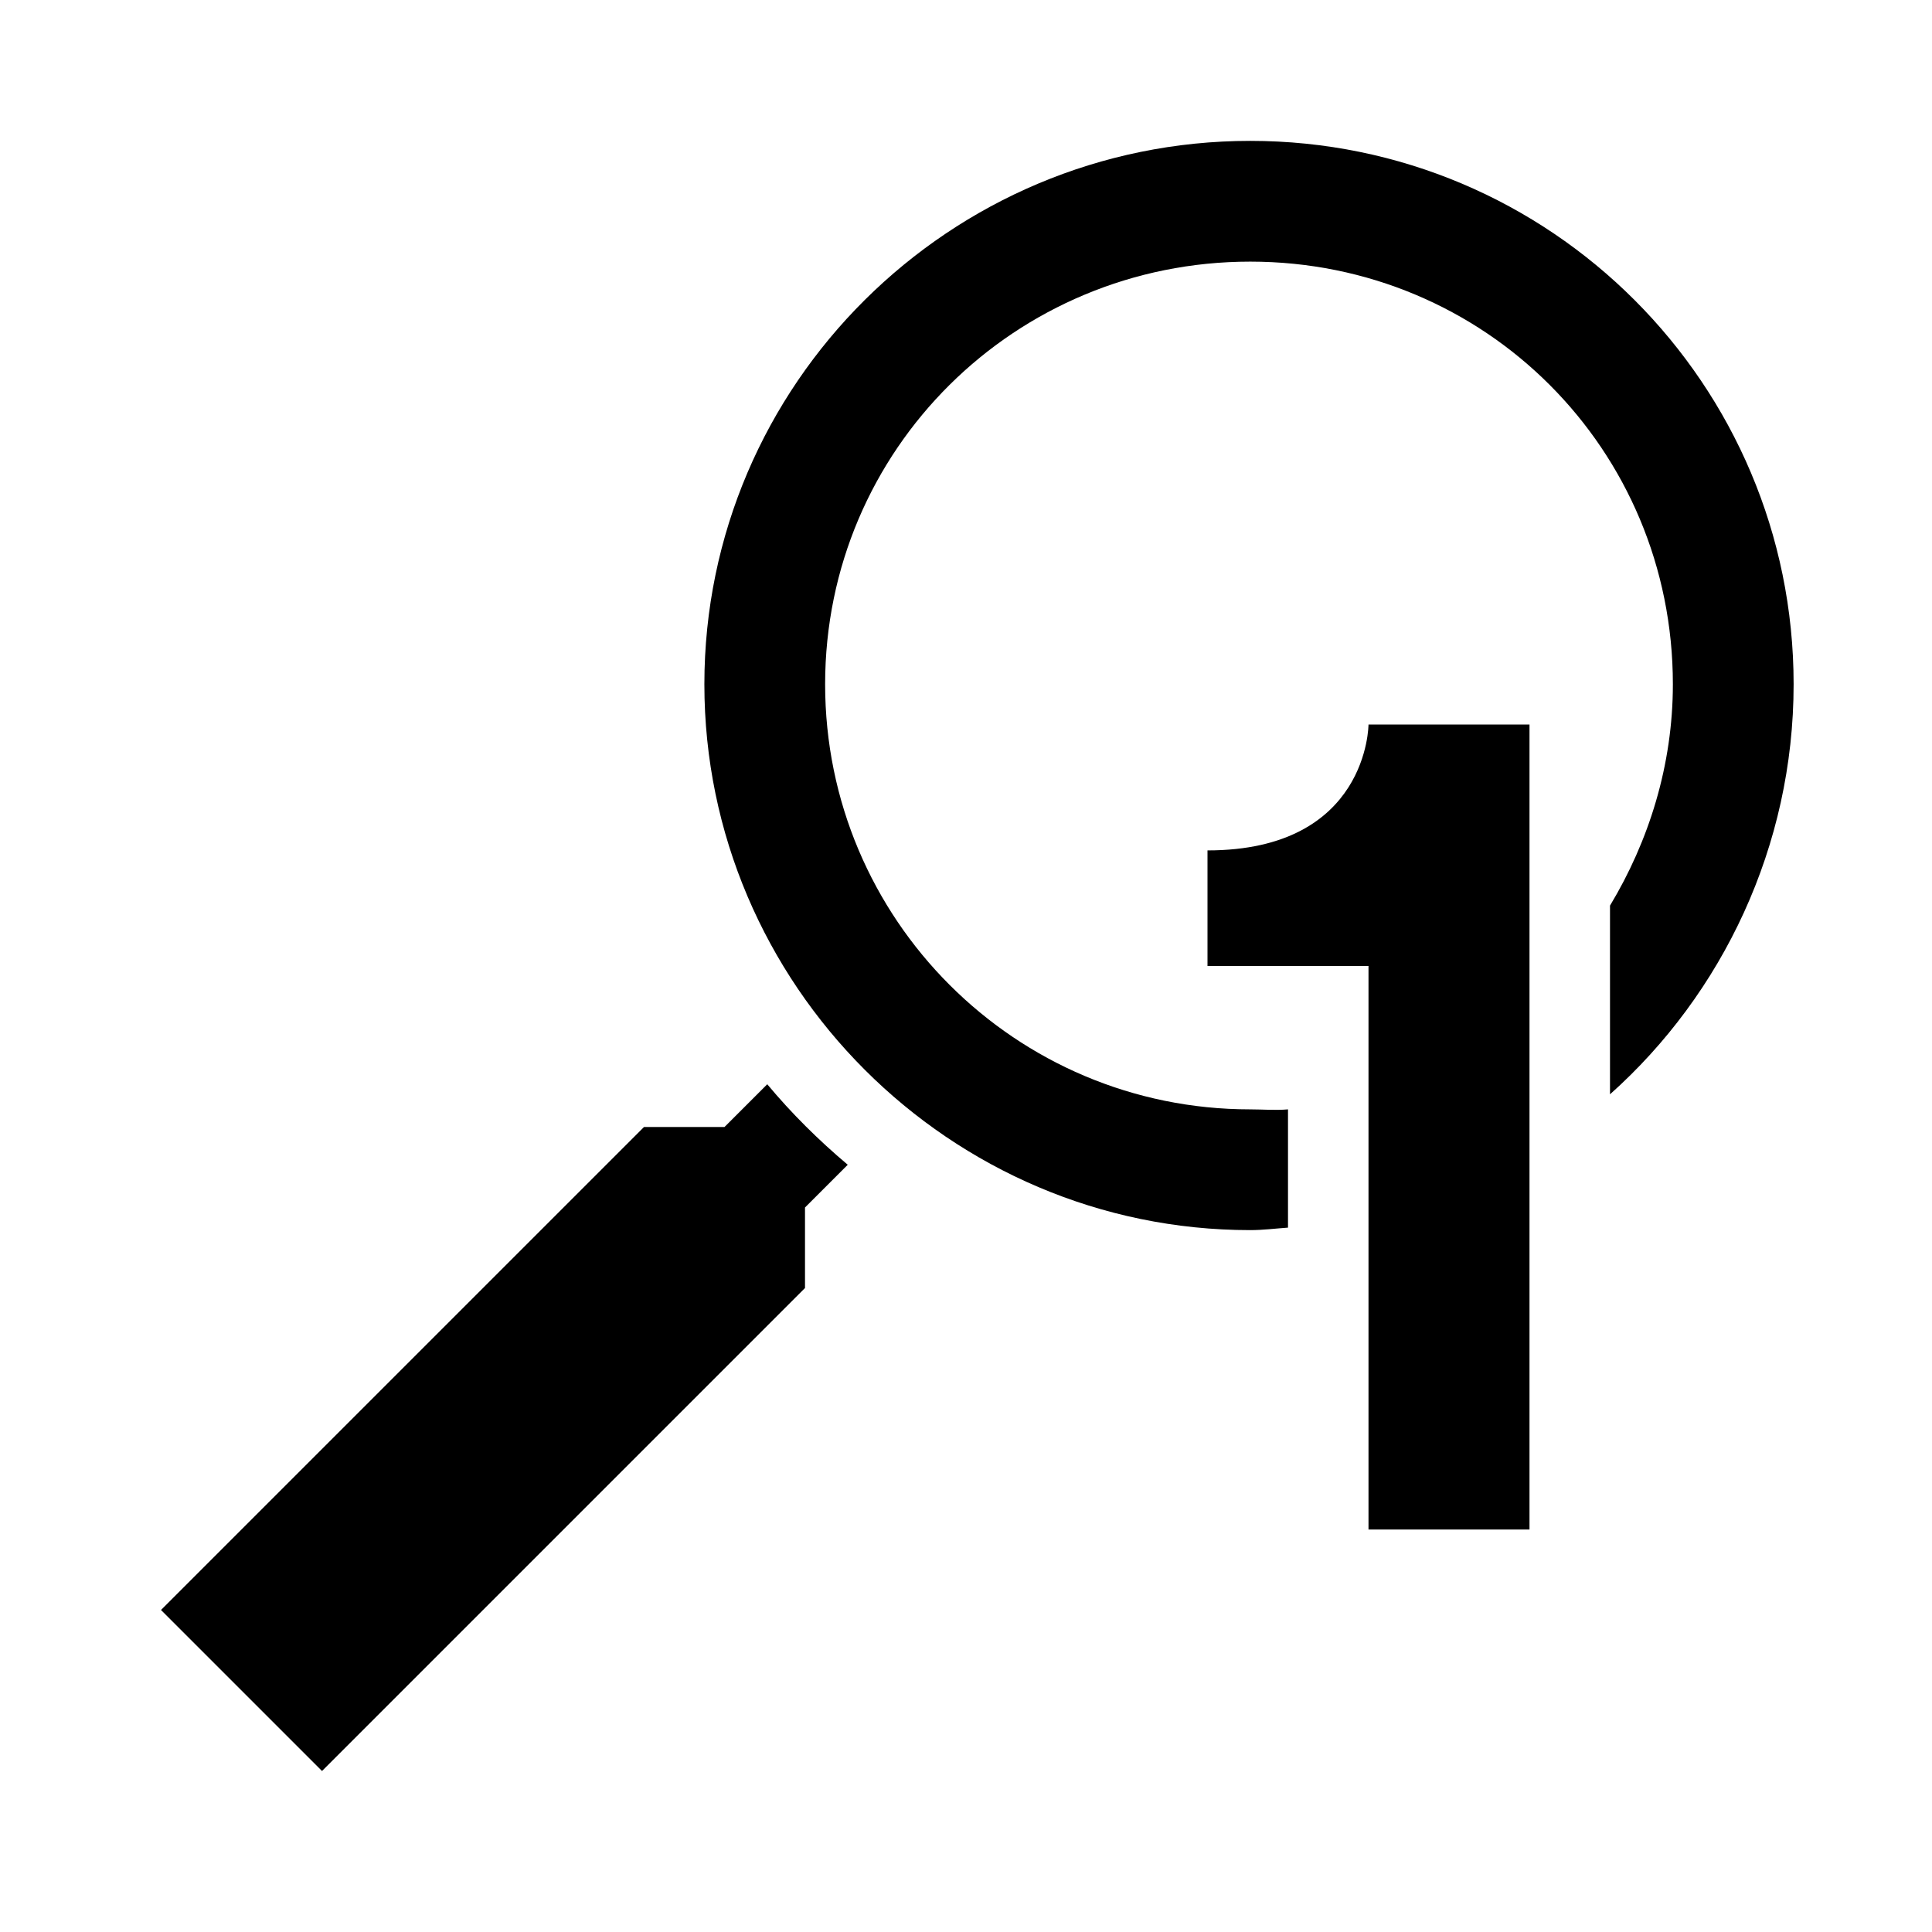 <?xml version="1.0" encoding="UTF-8" standalone="no"?>
<!-- Created with Inkscape (http://www.inkscape.org/) -->

<svg
   xmlns:dc="http://purl.org/dc/elements/1.1/"
   xmlns:cc="http://creativecommons.org/ns#"
   xmlns:rdf="http://www.w3.org/1999/02/22-rdf-syntax-ns#"
   xmlns:svg="http://www.w3.org/2000/svg"
   xmlns="http://www.w3.org/2000/svg"
   xmlns:sodipodi="http://sodipodi.sourceforge.net/DTD/sodipodi-0.dtd"
   xmlns:inkscape="http://www.inkscape.org/namespaces/inkscape"
   width="24"
   height="24"
   id="svg2"
   version="1.1"
   inkscape:version="0.48.0 r9654"
   sodipodi:docname="zoom.svg"
   style="display:inline">
  <defs
     id="defs4" />
  <sodipodi:namedview
     id="base"
     pagecolor="#ffffff"
     bordercolor="#666666"
     borderopacity="1.0"
     inkscape:pageopacity="0.0"
     inkscape:pageshadow="2"
     inkscape:zoom="15.069135"
     inkscape:cx="13.415141"
     inkscape:cy="18.321036"
     inkscape:document-units="px"
     inkscape:current-layer="g3985"
     showgrid="true"
     inkscape:snap-bbox="true"
     inkscape:snap-nodes="true"
     inkscape:window-width="1024"
     inkscape:window-height="691"
     inkscape:window-x="0"
     inkscape:window-y="24"
     inkscape:window-maximized="1">
    <inkscape:grid
       type="xygrid"
       id="grid2985"
       empspacing="5"
       visible="true"
       enabled="true"
       snapvisiblegridlinesonly="true" />
  </sodipodi:namedview>
  <g
     transform="translate(0,-1028.362)"
     id="g3985"
     inkscape:groupmode="layer"
     inkscape:label="loupe"
     style="display:inline">
    <path
       style="fill:#000000;fill-opacity:1;stroke:none"
       d="M 9.531 13.469 L 9 14 L 8 14 L 2 20 L 4 22 L 10 16 L 10 15 L 10.531 14.469 C 10.172 14.167 9.831 13.829 9.531 13.469 z "
       transform="translate(0,1028.362)"
       id="path3987" />
    <path
       style="font-size:medium;font-style:normal;font-variant:normal;font-weight:normal;font-stretch:normal;text-indent:0;text-align:start;text-decoration:none;line-height:normal;letter-spacing:normal;word-spacing:normal;text-transform:none;direction:ltr;block-progression:tb;writing-mode:lr-tb;text-anchor:start;baseline-shift:baseline;color:#000000;fill:#000000;fill-opacity:1;stroke:none;stroke-width:1.5;marker:none;visibility:visible;display:inline;overflow:visible;enable-background:accumulate;font-family:Sans;-inkscape-font-specification:Sans"
       d="M 15.531 1.75 C 11.802 1.75 8.75 4.771 8.75 8.5 C 8.75 12.229 11.802 15.281 15.531 15.281 C 15.69 15.281 15.844 15.261 16 15.25 L 16 13.781 C 15.843 13.795 15.692 13.781 15.531 13.781 C 12.613 13.781 10.25 11.418 10.25 8.5 C 10.25 5.582 12.613 3.25 15.531 3.25 C 18.449 3.25 20.781 5.582 20.781 8.5 C 20.781 9.506 20.482 10.45 20 11.25 L 20 13.594 C 21.396 12.349 22.281 10.512 22.281 8.5 C 22.281 4.771 19.26 1.75 15.531 1.75 z "
       transform="translate(0,1028.362)"
       id="path3989" />
  </g>
  <g
     inkscape:groupmode="layer"
     id="layer4"
     inkscape:label="un"
     style="display:inline">
    <path
       style="font-size:medium;font-style:normal;font-variant:normal;font-weight:normal;font-stretch:normal;text-indent:0;text-align:start;text-decoration:none;line-height:normal;letter-spacing:normal;word-spacing:normal;text-transform:none;direction:ltr;block-progression:tb;writing-mode:lr-tb;text-anchor:start;baseline-shift:baseline;color:#000000;fill:#000000;fill-opacity:1;stroke:none;stroke-width:1.5;marker:none;visibility:visible;display:inline;overflow:visible;enable-background:accumulate;font-family:Sans;-inkscape-font-specification:Sans"
       d="m 17,9 c 0,0 0,1.564 -2,1.564 L 15,12 l 2,0 0,7 2,0 0,-10 z"
       id="path4568"
       inkscape:connector-curvature="0"
       sodipodi:nodetypes="cccccccc" />
  </g>
</svg>

